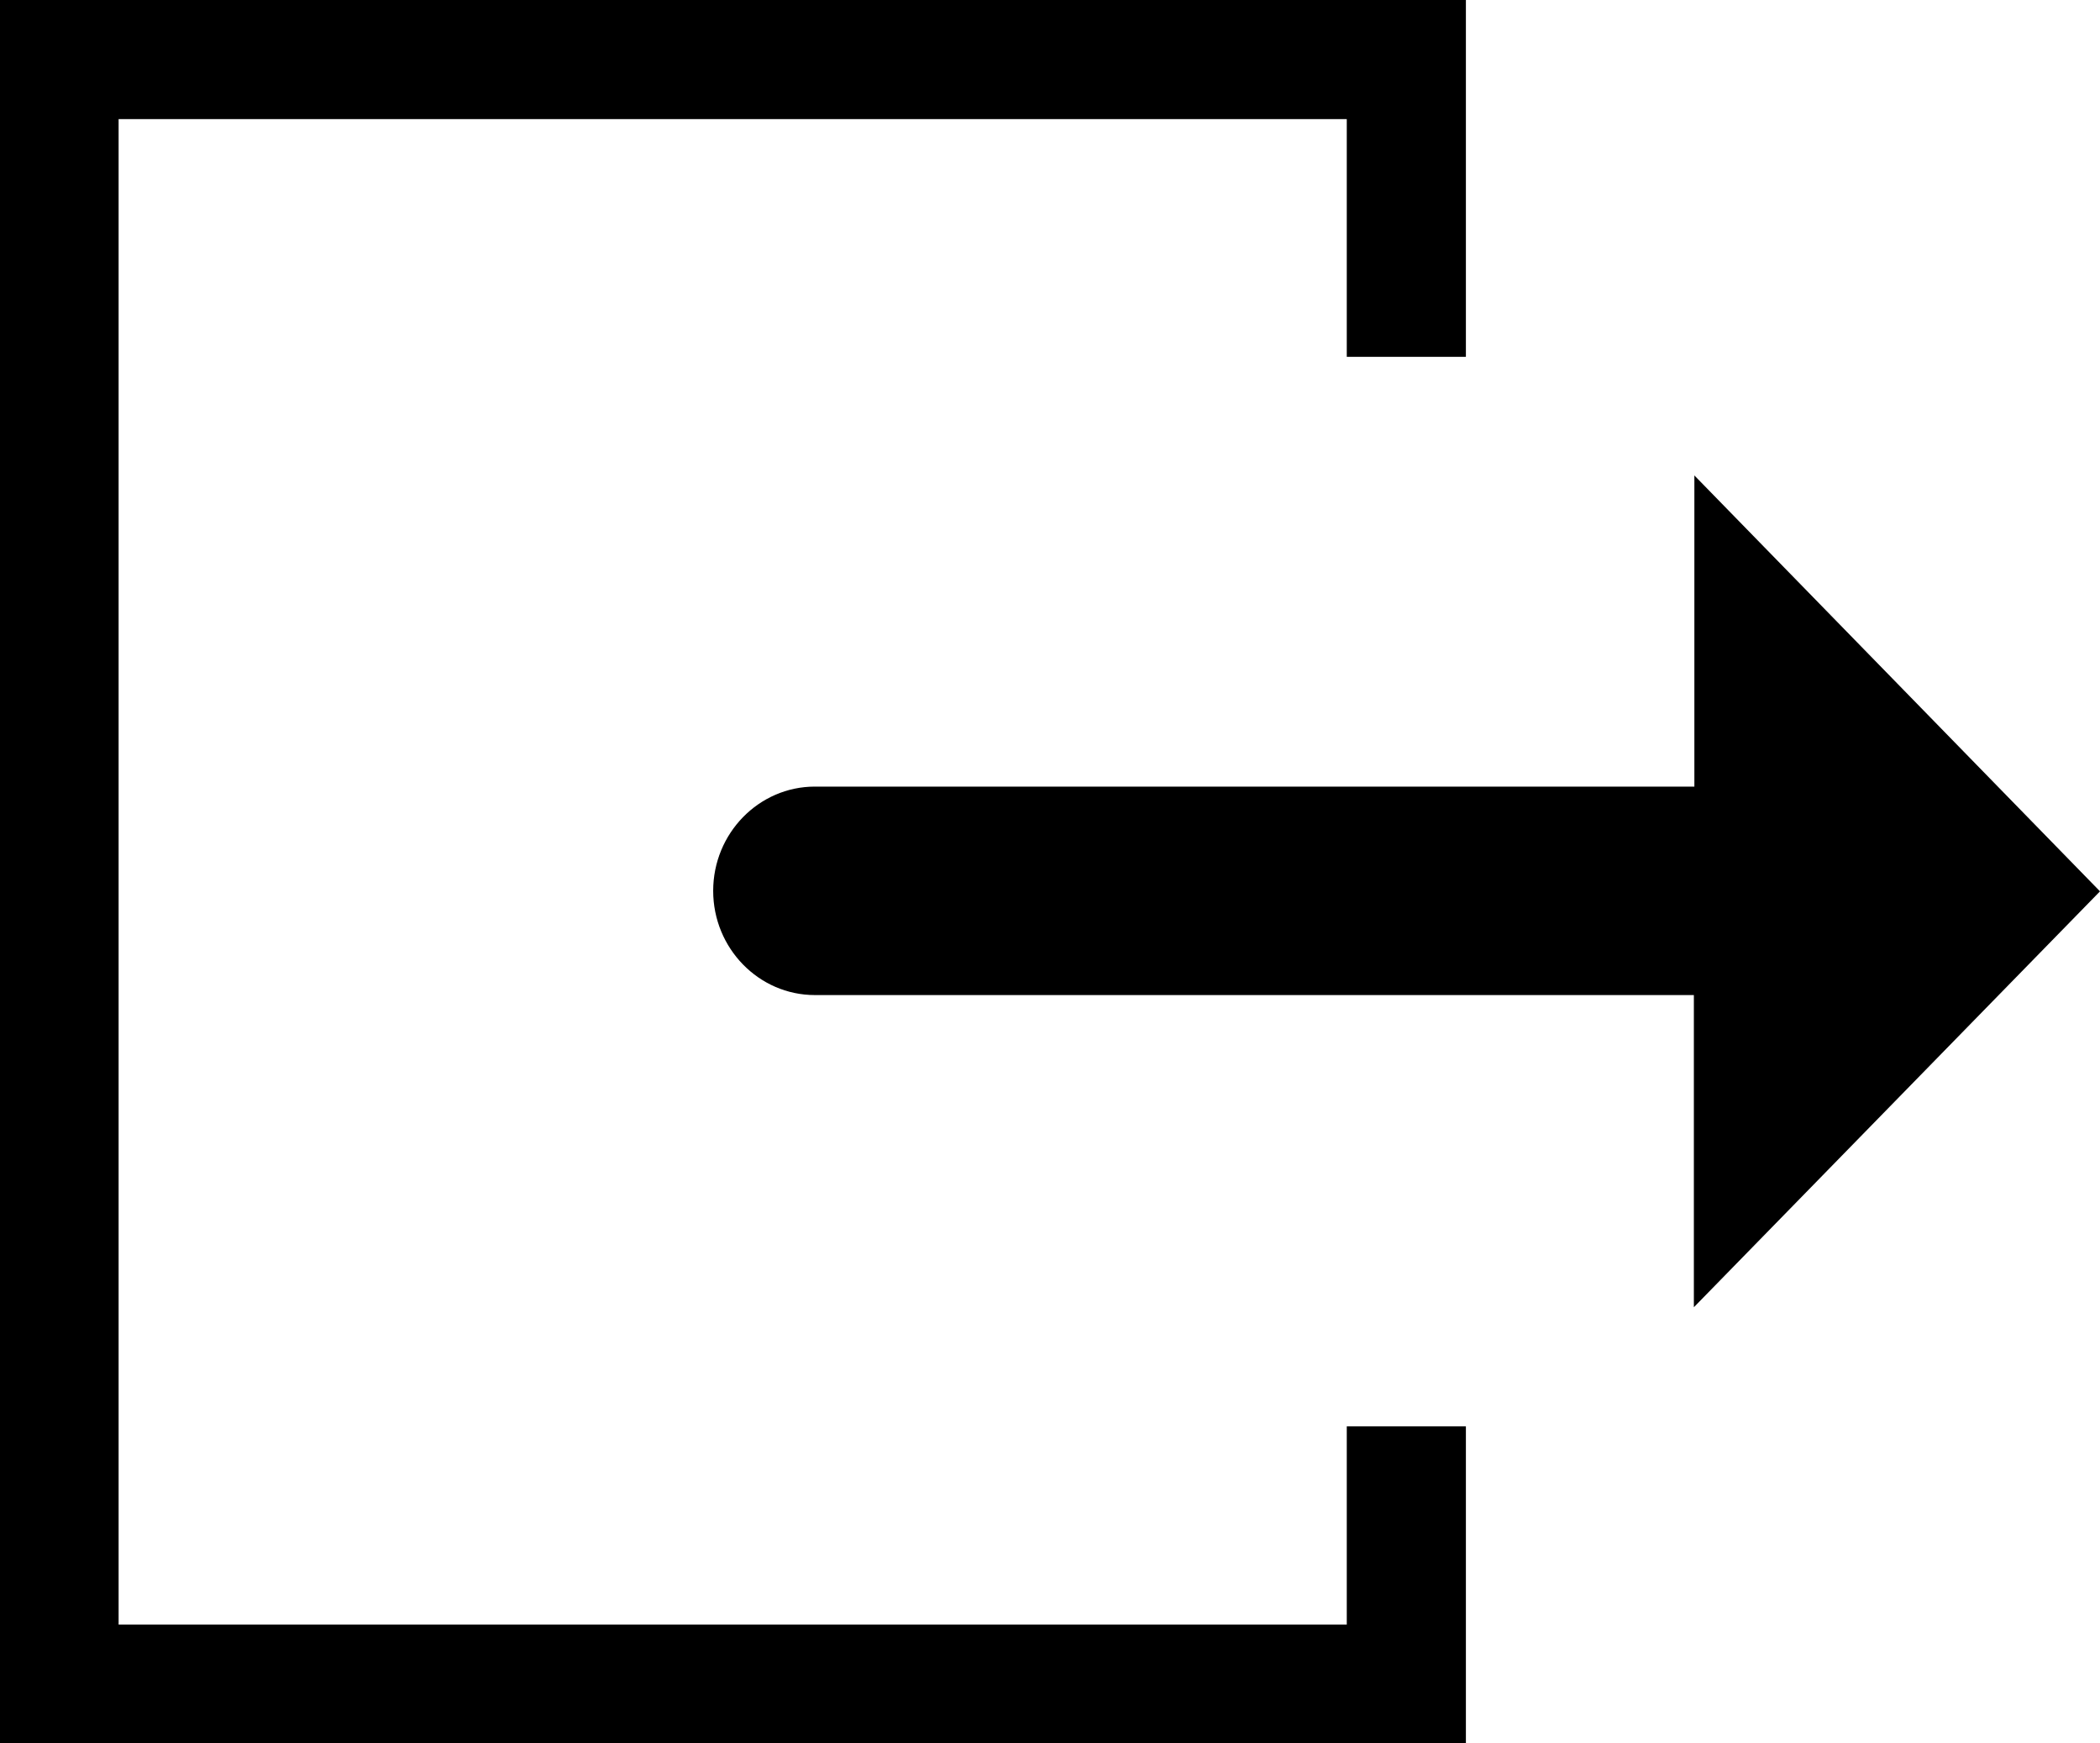 <?xml version="1.0" encoding="utf-8"?>
<!-- Generator: Adobe Illustrator 19.1.1, SVG Export Plug-In . SVG Version: 6.00 Build 0)  -->
<svg version="1.1" id="Camada_1" xmlns="http://www.w3.org/2000/svg" xmlns:xlink="http://www.w3.org/1999/xlink" x="0px" y="0px"
	 viewBox="0 0 409 339.5" style="enable-background:new 0 0 409 339.5;" xml:space="preserve">
<style type="text/css">
	.st0{fill-rule:evenodd;clip-rule:evenodd;}
</style>
<path class="st0" d="M409,173.6l-79.1,81v-60.8H158.7c-10.9,0-19.8-9.1-19.8-20.3s8.9-20.3,19.8-20.3h171.3V92.6L409,173.6
	L409,173.6z M262.4,23.2H23.1v293.2h239.2v-38.6h23.2v61.7H0V0h285.5v69.5h-23.2V23.2L262.4,23.2z"/>
</svg>
